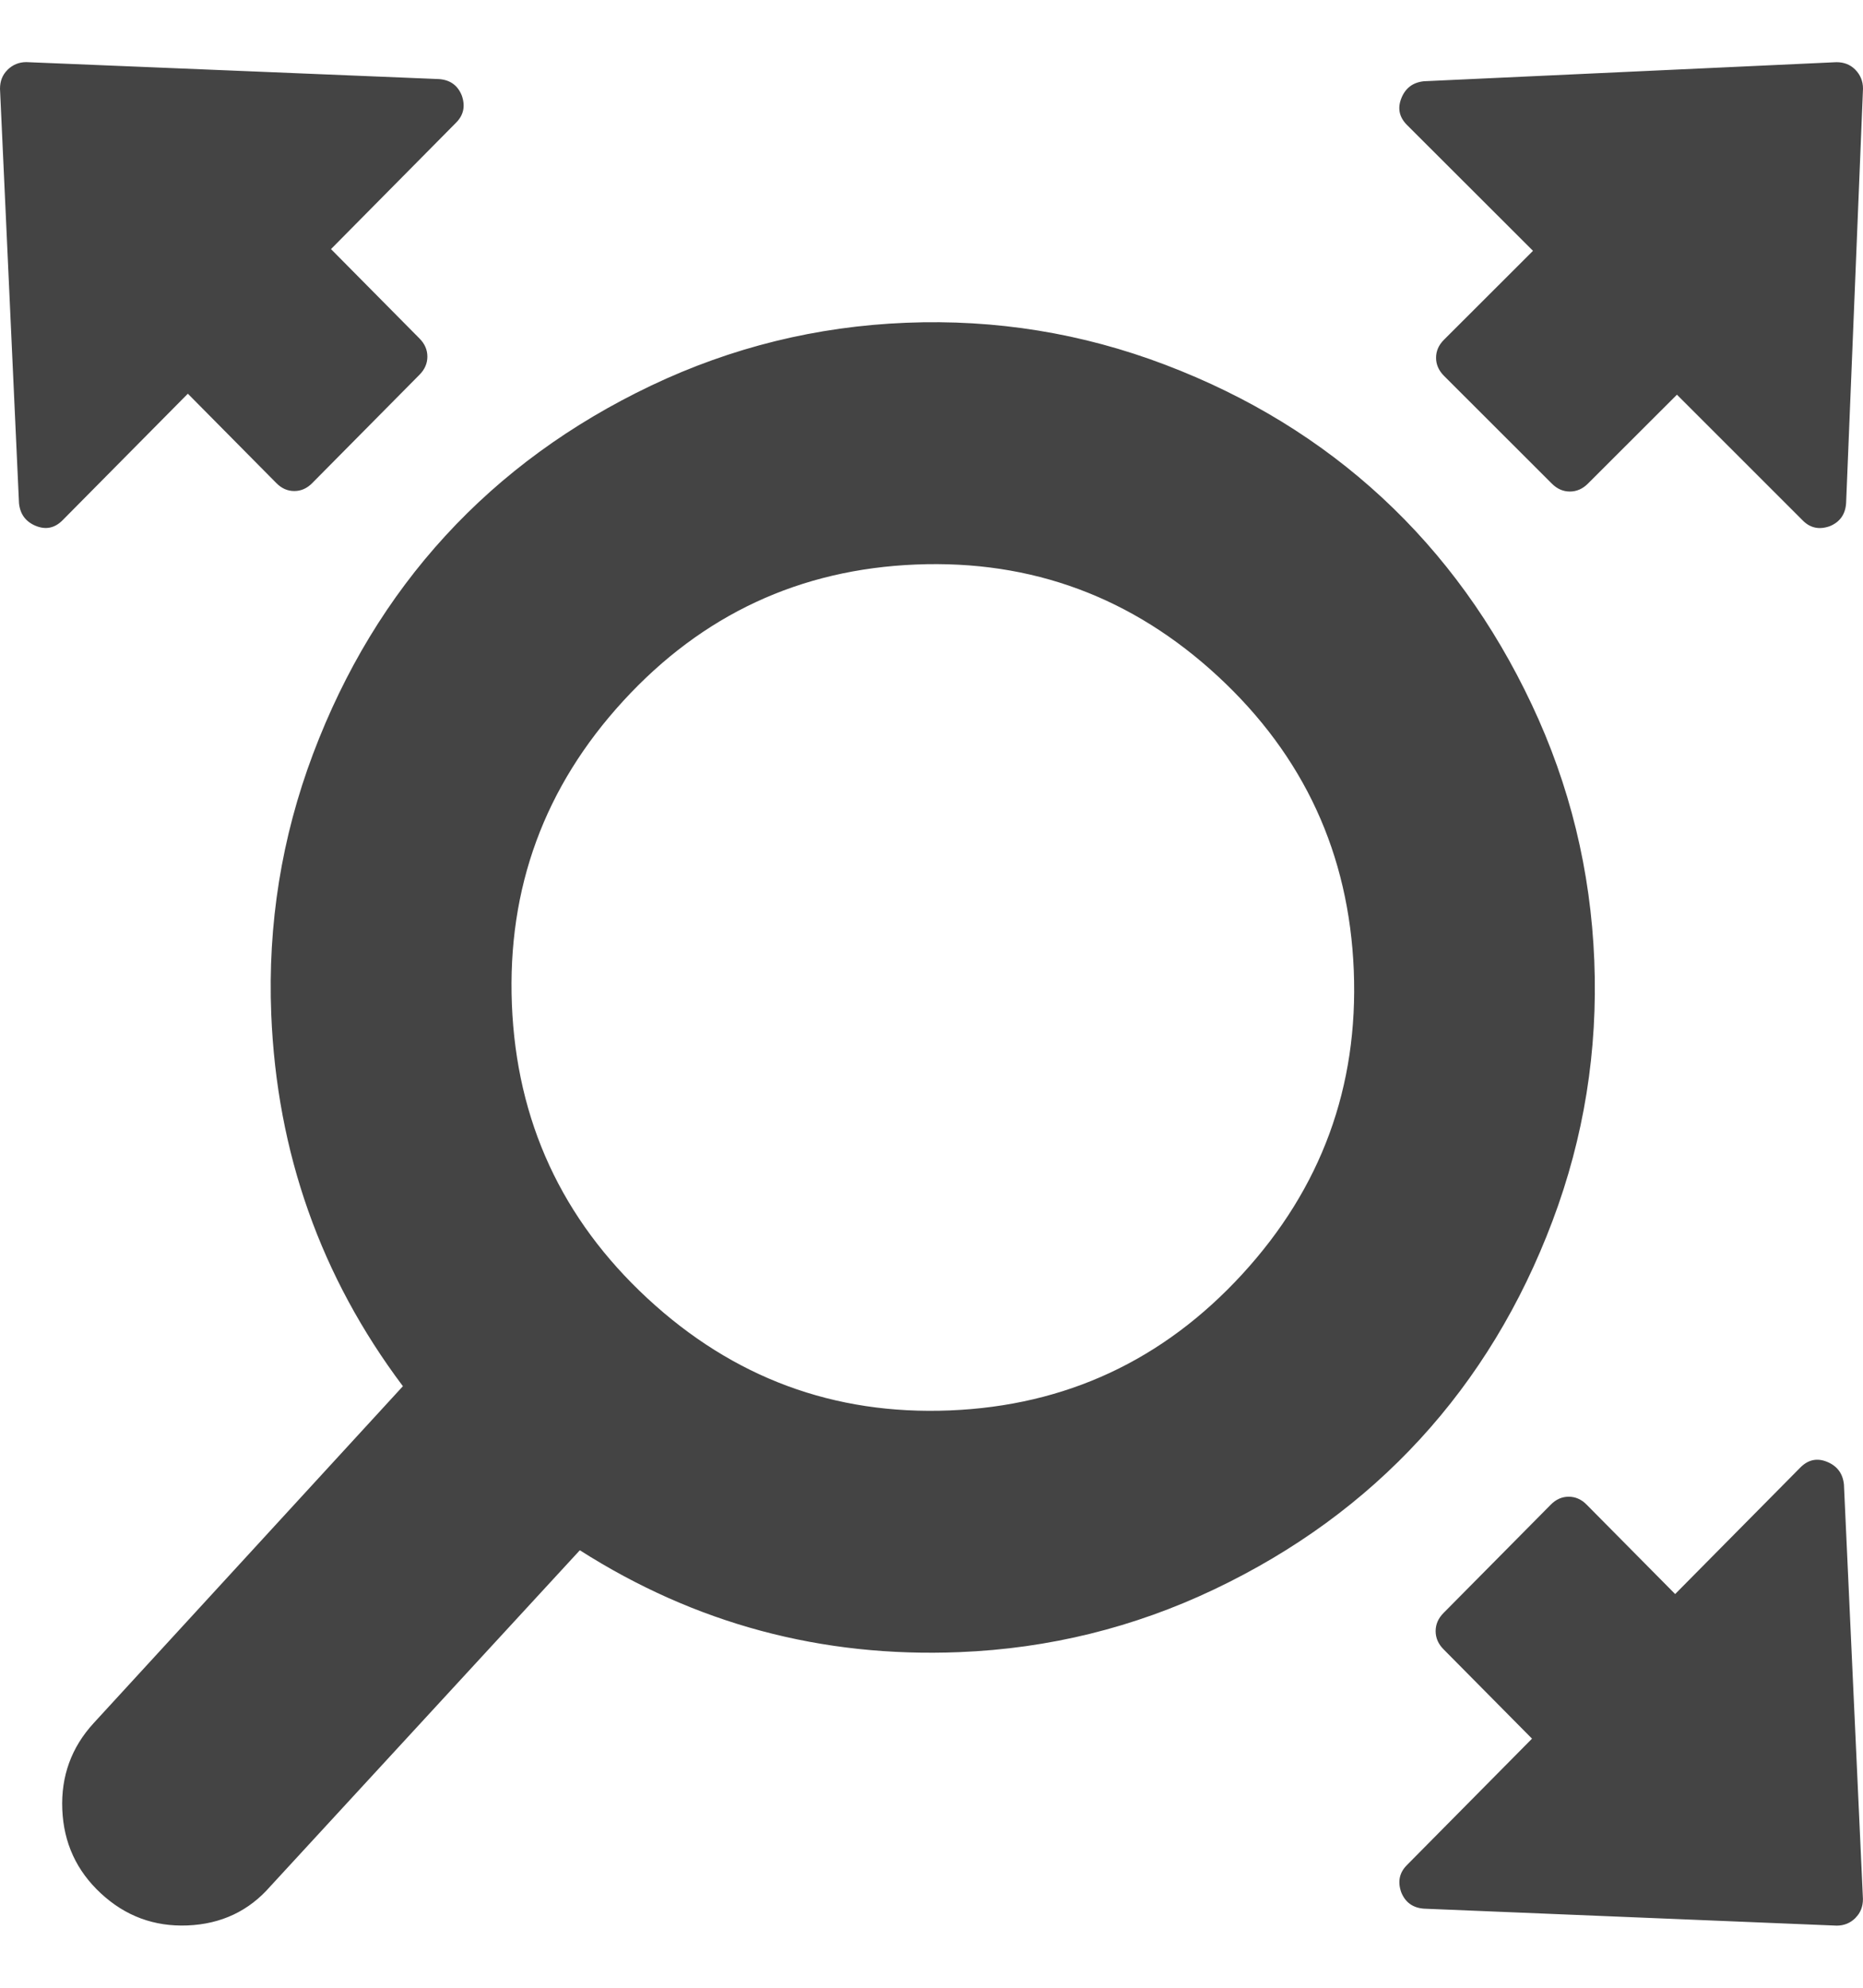 <?xml version="1.0" encoding="UTF-8" standalone="no"?>
<!-- Generated by IcoMoon.io -->

<svg
   xmlns:dc="http://purl.org/dc/elements/1.1/"
   xmlns:cc="http://creativecommons.org/ns#"
   xmlns:rdf="http://www.w3.org/1999/02/22-rdf-syntax-ns#"
   xmlns:svg="http://www.w3.org/2000/svg"
   xmlns="http://www.w3.org/2000/svg"
   xmlns:sodipodi="http://sodipodi.sourceforge.net/DTD/sodipodi-0.dtd"
   xmlns:inkscape="http://www.inkscape.org/namespaces/inkscape"
   version="1.1"
   width="30"
   height="32"
   viewBox="0 0 30 32"
   id="svg2"
   inkscape:version="0.48.4 r9939"
   sodipodi:docname="zoom-max.svg">
  <defs
     id="defs8" />
  <sodipodi:namedview
     pagecolor="#ffffff"
     bordercolor="#666666"
     borderopacity="1"
     objecttolerance="10"
     gridtolerance="10"
     guidetolerance="10"
     inkscape:pageopacity="0"
     inkscape:pageshadow="2"
     inkscape:window-width="1920"
     inkscape:window-height="1028"
     id="namedview6"
     showgrid="false"
     inkscape:zoom="14.75"
     inkscape:cx="21.920424"
     inkscape:cy="16.006987"
     inkscape:window-x="0"
     inkscape:window-y="25"
     inkscape:window-maximized="1"
     inkscape:current-layer="svg2" />
  <path
     id="path2998"
     style="fill:#444444"
     d="M 0.118,1.127 C 0.202,1.043 0.304,1 0.424,1 l 6.643,0.273 c 0.18,0.012 0.303,0.1 0.369,0.264 0.06,0.17 0.03,0.315 -0.09,0.436 L 5.33,4.01 6.756,5.45 C 6.84,5.535 6.882,5.632 6.882,5.741 6.882,5.85 6.84,5.947 6.756,6.032 L 5.027,7.778 c -0.084,0.085 -0.18,0.127 -0.288,0.127 -0.108,0 -0.204,-0.042 -0.288,-0.127 L 3.025,6.338 1.008,8.375 C 0.882,8.502 0.738,8.532 0.576,8.466 0.414,8.399 0.324,8.278 0.306,8.102 L -1e-6,1.429 c 0,-0.122 0.039,-0.222 0.117,-0.3 z M 29.882,30.873 c -0.084,0.085 -0.186,0.127 -0.306,0.127 l -6.643,-0.273 c -0.18,-0.012 -0.303,-0.1 -0.369,-0.264 -0.06,-0.17 -0.03,-0.315 0.09,-0.436 l 2.016,-2.037 -1.426,-1.44 c -0.084,-0.085 -0.126,-0.182 -0.126,-0.291 -7e-6,-0.109 0.042,-0.206 0.126,-0.291 l 1.729,-1.746 c 0.084,-0.085 0.18,-0.127 0.288,-0.127 0.108,0 0.204,0.042 0.288,0.127 l 1.426,1.44 2.016,-2.037 c 0.126,-0.127 0.27,-0.158 0.432,-0.091 0.162,0.067 0.252,0.188 0.27,0.364 l 0.306,6.673 c 0,0.122 -0.039,0.222 -0.117,0.3 z m -0.009,-29.754 c 0.084,0.084 0.127,0.187 0.127,0.308 l -0.272,6.673 c -0.012,0.181 -0.1,0.304 -0.263,0.371 -0.169,0.06 -0.314,0.03 -0.434,-0.091 L 27.004,6.354 25.57,7.786 c -0.084,0.084 -0.181,0.127 -0.29,0.127 -0.109,6.6e-6 -0.205,-0.042 -0.29,-0.127 L 23.252,6.05 C 23.168,5.965 23.125,5.869 23.125,5.76 c 0,-0.109 0.042,-0.205 0.127,-0.29 L 24.686,4.038 22.658,2.013 c -0.127,-0.127 -0.157,-0.271 -0.091,-0.434 0.066,-0.163 0.187,-0.253 0.362,-0.271 l 6.644,-0.307 c 0.121,0 0.221,0.039 0.299,0.117 z M 25.673,15.465 C 25.615,14.016 25.279,12.641 24.666,11.342 24.053,10.042 23.251,8.933 22.259,8.014 21.267,7.095 20.102,6.381 18.763,5.872 17.424,5.363 16.033,5.138 14.591,5.196 13.148,5.254 11.78,5.592 10.486,6.207 9.193,6.823 8.088,7.629 7.173,8.625 6.258,9.622 5.548,10.793 5.041,12.137 c -0.507,1.345 -0.731,2.742 -0.673,4.191 0.09,2.229 0.796,4.226 2.12,5.988 l -4.98,5.424 c -0.358,0.39 -0.527,0.854 -0.505,1.39 0.022,0.537 0.229,0.988 0.623,1.352 0.394,0.365 0.858,0.536 1.392,0.515 0.545,-0.022 0.991,-0.233 1.338,-0.633 L 9.337,24.957 c 1.856,1.183 3.893,1.73 6.113,1.64 1.443,-0.058 2.811,-0.396 4.104,-1.011 1.294,-0.616 2.398,-1.422 3.313,-2.418 0.915,-0.996 1.626,-2.167 2.133,-3.512 0.507,-1.345 0.731,-2.742 0.673,-4.191 z m -3.873,0.157 c 0.075,1.875 -0.523,3.505 -1.796,4.891 -1.273,1.386 -2.842,2.117 -4.709,2.193 -1.866,0.076 -3.489,-0.526 -4.869,-1.804 -1.38,-1.279 -2.107,-2.855 -2.183,-4.73 -0.075,-1.875 0.523,-3.505 1.796,-4.891 1.273,-1.386 2.842,-2.117 4.709,-2.193 1.866,-0.076 3.489,0.526 4.869,1.804 1.38,1.279 2.107,2.855 2.183,4.73 z"
     inkscape:connector-curvature="0"
     sodipodi:nodetypes="cccccccccccccsccccccccccccccscccscccccccccccsccccccsccccccsssssssscssssccssssccsssssssss" />
</svg>
